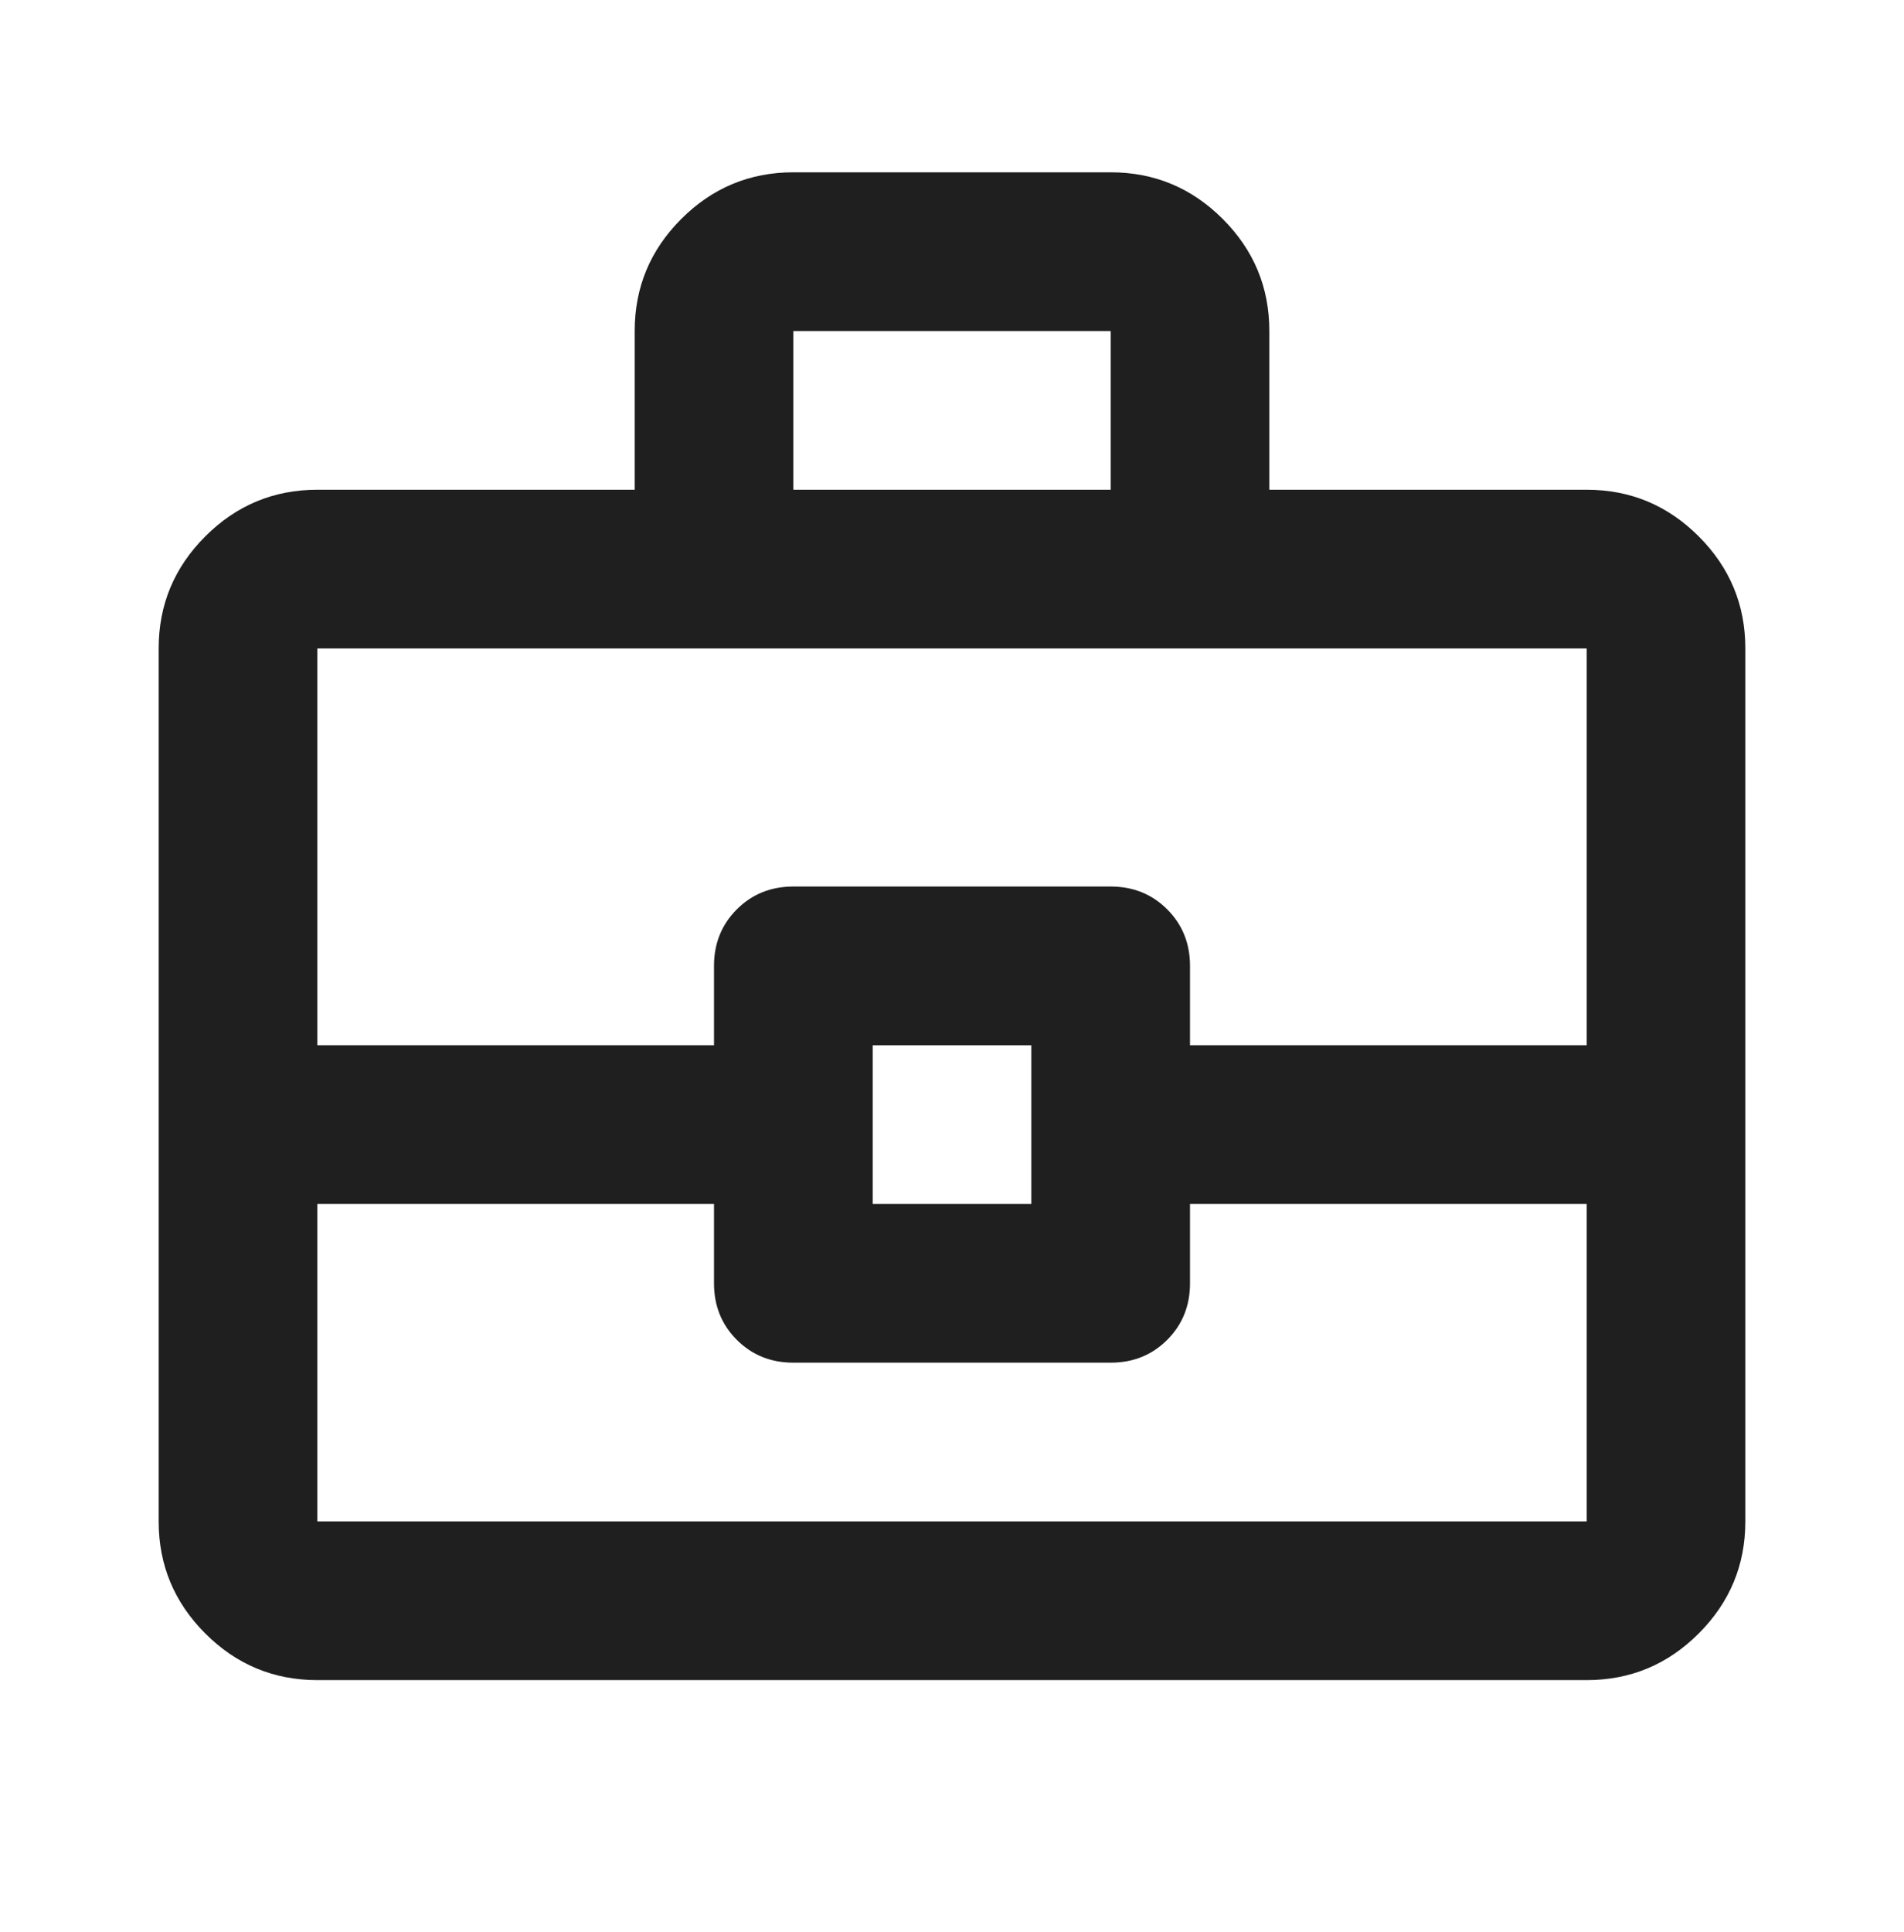 <svg width="70" height="71" viewBox="0 0 70 71" fill="none" xmlns="http://www.w3.org/2000/svg">
<path d="M11.667 61.75C10.063 61.75 8.689 61.179 7.547 60.036C6.405 58.894 5.833 57.521 5.833 55.917V23.833C5.833 22.229 6.405 20.856 7.547 19.714C8.689 18.571 10.063 18 11.667 18H23.334V12.167C23.334 10.562 23.905 9.189 25.047 8.047C26.189 6.905 27.563 6.333 29.167 6.333H40.834C42.438 6.333 43.811 6.905 44.953 8.047C46.096 9.189 46.667 10.562 46.667 12.167V18H58.334C59.938 18 61.311 18.571 62.453 19.714C63.596 20.856 64.167 22.229 64.167 23.833V55.917C64.167 57.521 63.596 58.894 62.453 60.036C61.311 61.179 59.938 61.75 58.334 61.75H11.667ZM29.167 18H40.834V12.167H29.167V18ZM58.334 44.25H43.75V47.167C43.75 47.993 43.471 48.686 42.912 49.245C42.353 49.804 41.66 50.083 40.834 50.083H29.167C28.34 50.083 27.648 49.804 27.089 49.245C26.53 48.686 26.25 47.993 26.25 47.167V44.25H11.667V55.917H58.334V44.25ZM32.084 44.25H37.917V38.417H32.084V44.25ZM11.667 38.417H26.25V35.5C26.25 34.674 26.53 33.981 27.089 33.422C27.648 32.863 28.34 32.583 29.167 32.583H40.834C41.66 32.583 42.353 32.863 42.912 33.422C43.471 33.981 43.75 34.674 43.75 35.5V38.417H58.334V23.833H11.667V38.417Z" fill="#1F1F1F"/>
</svg>
